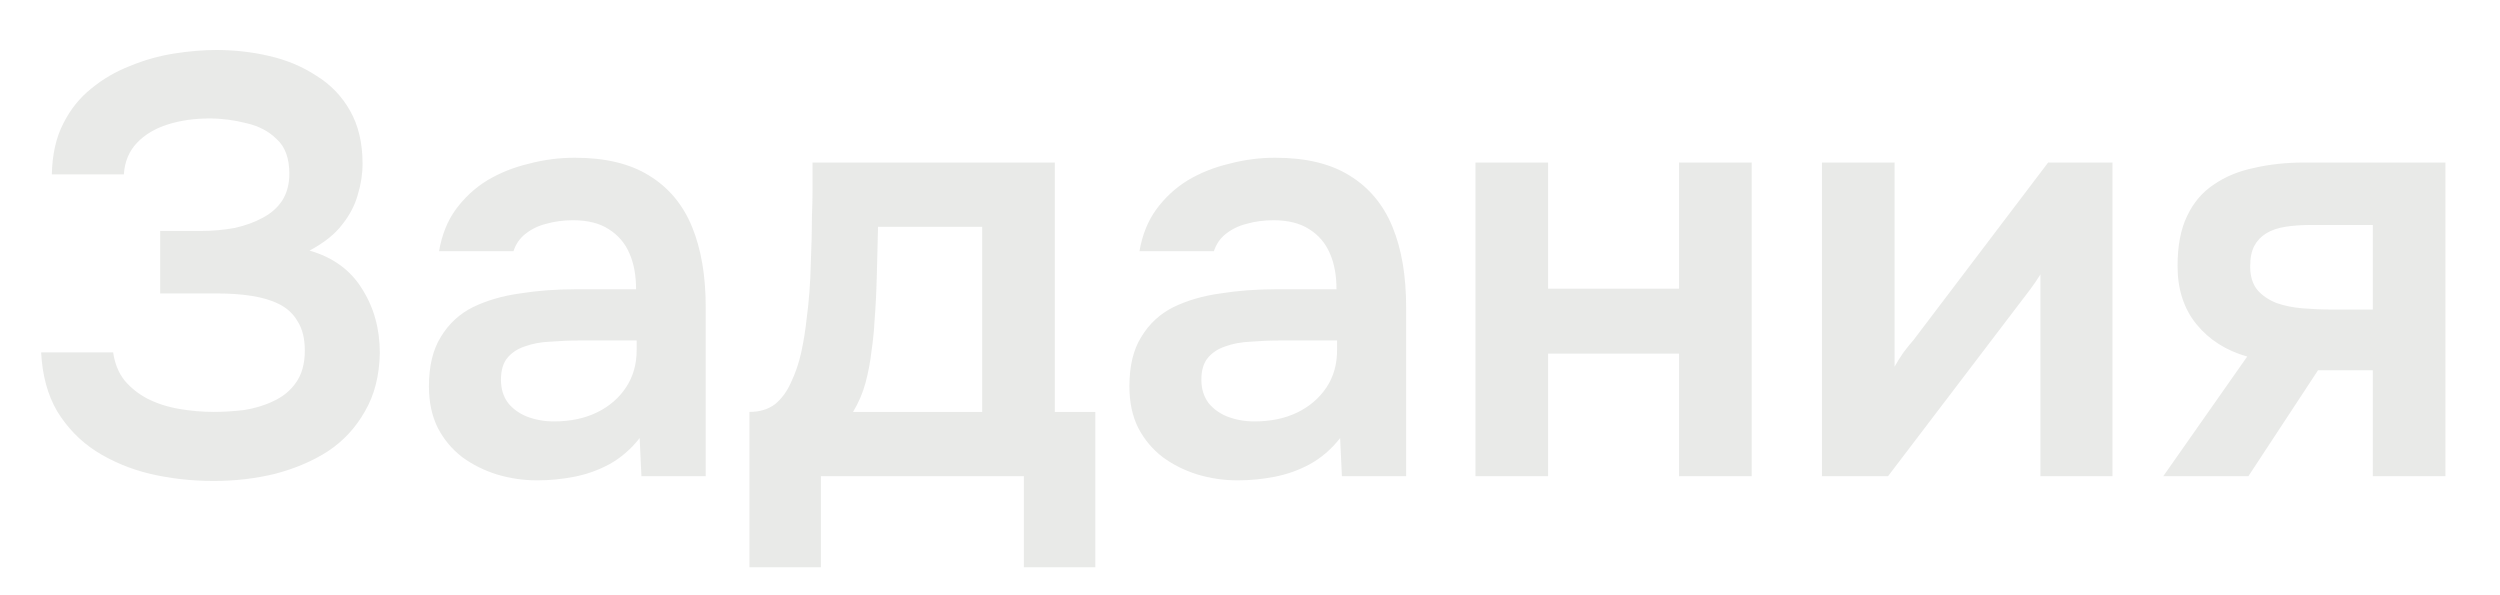 <svg width="42" height="10" viewBox="0 0 42 10" fill="none" xmlns="http://www.w3.org/2000/svg">
<path d="M3.591 8.08C3.218 8.08 2.861 8.04 2.521 7.96C2.188 7.88 1.884 7.753 1.611 7.58C1.344 7.407 1.128 7.183 0.961 6.91C0.801 6.637 0.711 6.307 0.691 5.92H1.901C1.928 6.107 1.991 6.263 2.091 6.39C2.198 6.517 2.328 6.62 2.481 6.7C2.641 6.78 2.818 6.837 3.011 6.87C3.204 6.903 3.398 6.92 3.591 6.92C3.751 6.92 3.918 6.91 4.091 6.89C4.271 6.863 4.438 6.813 4.591 6.74C4.751 6.667 4.878 6.563 4.971 6.43C5.071 6.29 5.121 6.11 5.121 5.89C5.121 5.69 5.081 5.527 5.001 5.4C4.928 5.273 4.824 5.177 4.691 5.11C4.558 5.043 4.401 4.997 4.221 4.97C4.048 4.943 3.858 4.93 3.651 4.93H2.691V3.88H3.371C3.571 3.88 3.761 3.863 3.941 3.83C4.121 3.79 4.278 3.733 4.411 3.66C4.551 3.587 4.661 3.49 4.741 3.37C4.821 3.243 4.861 3.093 4.861 2.92C4.861 2.66 4.791 2.467 4.651 2.34C4.518 2.207 4.348 2.117 4.141 2.07C3.934 2.017 3.728 1.99 3.521 1.99C3.268 1.99 3.034 2.023 2.821 2.09C2.608 2.157 2.434 2.26 2.301 2.4C2.168 2.54 2.094 2.717 2.081 2.93H0.871C0.878 2.597 0.941 2.313 1.061 2.08C1.181 1.84 1.338 1.643 1.531 1.49C1.724 1.33 1.941 1.203 2.181 1.11C2.421 1.01 2.668 0.94 2.921 0.9C3.174 0.86 3.411 0.84 3.631 0.84C3.938 0.84 4.234 0.873 4.521 0.94C4.814 1.007 5.078 1.117 5.311 1.27C5.551 1.417 5.741 1.613 5.881 1.86C6.021 2.107 6.091 2.403 6.091 2.75C6.091 2.923 6.064 3.097 6.011 3.27C5.964 3.443 5.878 3.61 5.751 3.77C5.631 3.93 5.448 4.077 5.201 4.21C5.594 4.323 5.888 4.537 6.081 4.85C6.281 5.163 6.381 5.523 6.381 5.93C6.374 6.31 6.291 6.637 6.131 6.91C5.978 7.183 5.771 7.407 5.511 7.58C5.251 7.747 4.954 7.873 4.621 7.96C4.294 8.04 3.951 8.08 3.591 8.08ZM9.026 8.07C8.793 8.07 8.566 8.037 8.346 7.97C8.133 7.903 7.939 7.807 7.766 7.68C7.593 7.547 7.456 7.383 7.356 7.19C7.256 6.99 7.206 6.757 7.206 6.49C7.206 6.15 7.273 5.873 7.406 5.66C7.539 5.44 7.719 5.273 7.946 5.16C8.179 5.047 8.443 4.97 8.736 4.93C9.029 4.883 9.336 4.86 9.656 4.86H10.686C10.686 4.627 10.649 4.427 10.576 4.26C10.503 4.087 10.386 3.95 10.226 3.85C10.073 3.75 9.873 3.7 9.626 3.7C9.466 3.7 9.316 3.72 9.176 3.76C9.043 3.793 8.926 3.85 8.826 3.93C8.733 4.003 8.666 4.1 8.626 4.22H7.376C7.423 3.947 7.516 3.713 7.656 3.52C7.803 3.32 7.979 3.157 8.186 3.03C8.399 2.903 8.633 2.81 8.886 2.75C9.139 2.683 9.396 2.65 9.656 2.65C10.169 2.65 10.586 2.75 10.906 2.95C11.233 3.15 11.473 3.437 11.626 3.81C11.779 4.183 11.856 4.633 11.856 5.16V8H10.776L10.746 7.36C10.599 7.547 10.429 7.693 10.236 7.8C10.049 7.9 9.853 7.97 9.646 8.01C9.439 8.05 9.233 8.07 9.026 8.07ZM9.306 7.08C9.579 7.08 9.819 7.03 10.026 6.93C10.233 6.83 10.396 6.69 10.516 6.51C10.636 6.33 10.696 6.12 10.696 5.88V5.72H9.746C9.573 5.72 9.406 5.727 9.246 5.74C9.086 5.747 8.943 5.773 8.816 5.82C8.696 5.86 8.599 5.923 8.526 6.01C8.453 6.097 8.416 6.22 8.416 6.38C8.416 6.533 8.456 6.663 8.536 6.77C8.616 6.87 8.723 6.947 8.856 7C8.996 7.053 9.146 7.08 9.306 7.08ZM12.591 9.53V6.92C12.764 6.92 12.907 6.877 13.021 6.79C13.134 6.697 13.224 6.573 13.291 6.42C13.364 6.267 13.421 6.1 13.461 5.92C13.501 5.733 13.531 5.547 13.551 5.36C13.591 5.06 13.614 4.753 13.621 4.44C13.634 4.12 13.641 3.847 13.641 3.62C13.647 3.473 13.651 3.327 13.651 3.18C13.651 3.027 13.651 2.877 13.651 2.73H17.721V6.92H18.401V9.53H17.201V8H13.791V9.53H12.591ZM14.331 6.92H16.501V3.81H14.751C14.744 4.057 14.737 4.323 14.731 4.61C14.724 4.89 14.711 5.157 14.691 5.41C14.684 5.557 14.667 5.72 14.641 5.9C14.621 6.08 14.587 6.257 14.541 6.43C14.494 6.603 14.424 6.767 14.331 6.92ZM20.794 8.07C20.56 8.07 20.334 8.037 20.113 7.97C19.9 7.903 19.707 7.807 19.534 7.68C19.36 7.547 19.224 7.383 19.123 7.19C19.023 6.99 18.974 6.757 18.974 6.49C18.974 6.15 19.04 5.873 19.174 5.66C19.307 5.44 19.487 5.273 19.713 5.16C19.947 5.047 20.21 4.97 20.503 4.93C20.797 4.883 21.104 4.86 21.424 4.86H22.453C22.453 4.627 22.417 4.427 22.343 4.26C22.27 4.087 22.154 3.95 21.994 3.85C21.84 3.75 21.64 3.7 21.393 3.7C21.233 3.7 21.084 3.72 20.944 3.76C20.81 3.793 20.694 3.85 20.593 3.93C20.5 4.003 20.433 4.1 20.393 4.22H19.143C19.19 3.947 19.284 3.713 19.424 3.52C19.57 3.32 19.747 3.157 19.953 3.03C20.167 2.903 20.4 2.81 20.654 2.75C20.907 2.683 21.163 2.65 21.424 2.65C21.937 2.65 22.354 2.75 22.674 2.95C23 3.15 23.24 3.437 23.393 3.81C23.547 4.183 23.623 4.633 23.623 5.16V8H22.544L22.514 7.36C22.367 7.547 22.197 7.693 22.003 7.8C21.817 7.9 21.62 7.97 21.413 8.01C21.207 8.05 21 8.07 20.794 8.07ZM21.073 7.08C21.347 7.08 21.587 7.03 21.794 6.93C22 6.83 22.163 6.69 22.284 6.51C22.404 6.33 22.463 6.12 22.463 5.88V5.72H21.514C21.34 5.72 21.174 5.727 21.014 5.74C20.854 5.747 20.71 5.773 20.584 5.82C20.463 5.86 20.367 5.923 20.294 6.01C20.22 6.097 20.183 6.22 20.183 6.38C20.183 6.533 20.224 6.663 20.303 6.77C20.384 6.87 20.49 6.947 20.623 7C20.764 7.053 20.913 7.08 21.073 7.08ZM24.788 8V2.73H26.008V4.85H28.208V2.73H29.428V8H28.208V5.94H26.008V8H24.788ZM30.609 8V2.73H31.829V6.16C31.869 6.087 31.919 6.007 31.979 5.92C32.045 5.833 32.102 5.763 32.149 5.71L34.409 2.73H35.489V8H34.279V4.61C34.225 4.697 34.169 4.78 34.109 4.86C34.055 4.933 34.002 5.003 33.949 5.07L31.719 8H30.609ZM36.343 8L37.753 5.99C37.4 5.89 37.116 5.71 36.903 5.45C36.69 5.19 36.583 4.863 36.583 4.47C36.583 4.13 36.636 3.85 36.743 3.63C36.85 3.403 37 3.227 37.193 3.1C37.386 2.967 37.613 2.873 37.873 2.82C38.133 2.76 38.416 2.73 38.723 2.73H41.083V8H39.863V6.22H38.943L37.773 8H36.343ZM39.153 5.2H39.863V3.78H38.813C38.66 3.78 38.52 3.79 38.393 3.81C38.266 3.83 38.16 3.867 38.073 3.92C37.986 3.973 37.92 4.043 37.873 4.13C37.826 4.217 37.803 4.333 37.803 4.48C37.803 4.64 37.843 4.77 37.923 4.87C38.003 4.963 38.11 5.037 38.243 5.09C38.376 5.137 38.523 5.167 38.683 5.18C38.843 5.193 39 5.2 39.153 5.2Z" fill="#B5B8B1" fill-opacity="0.3"/>
</svg>
